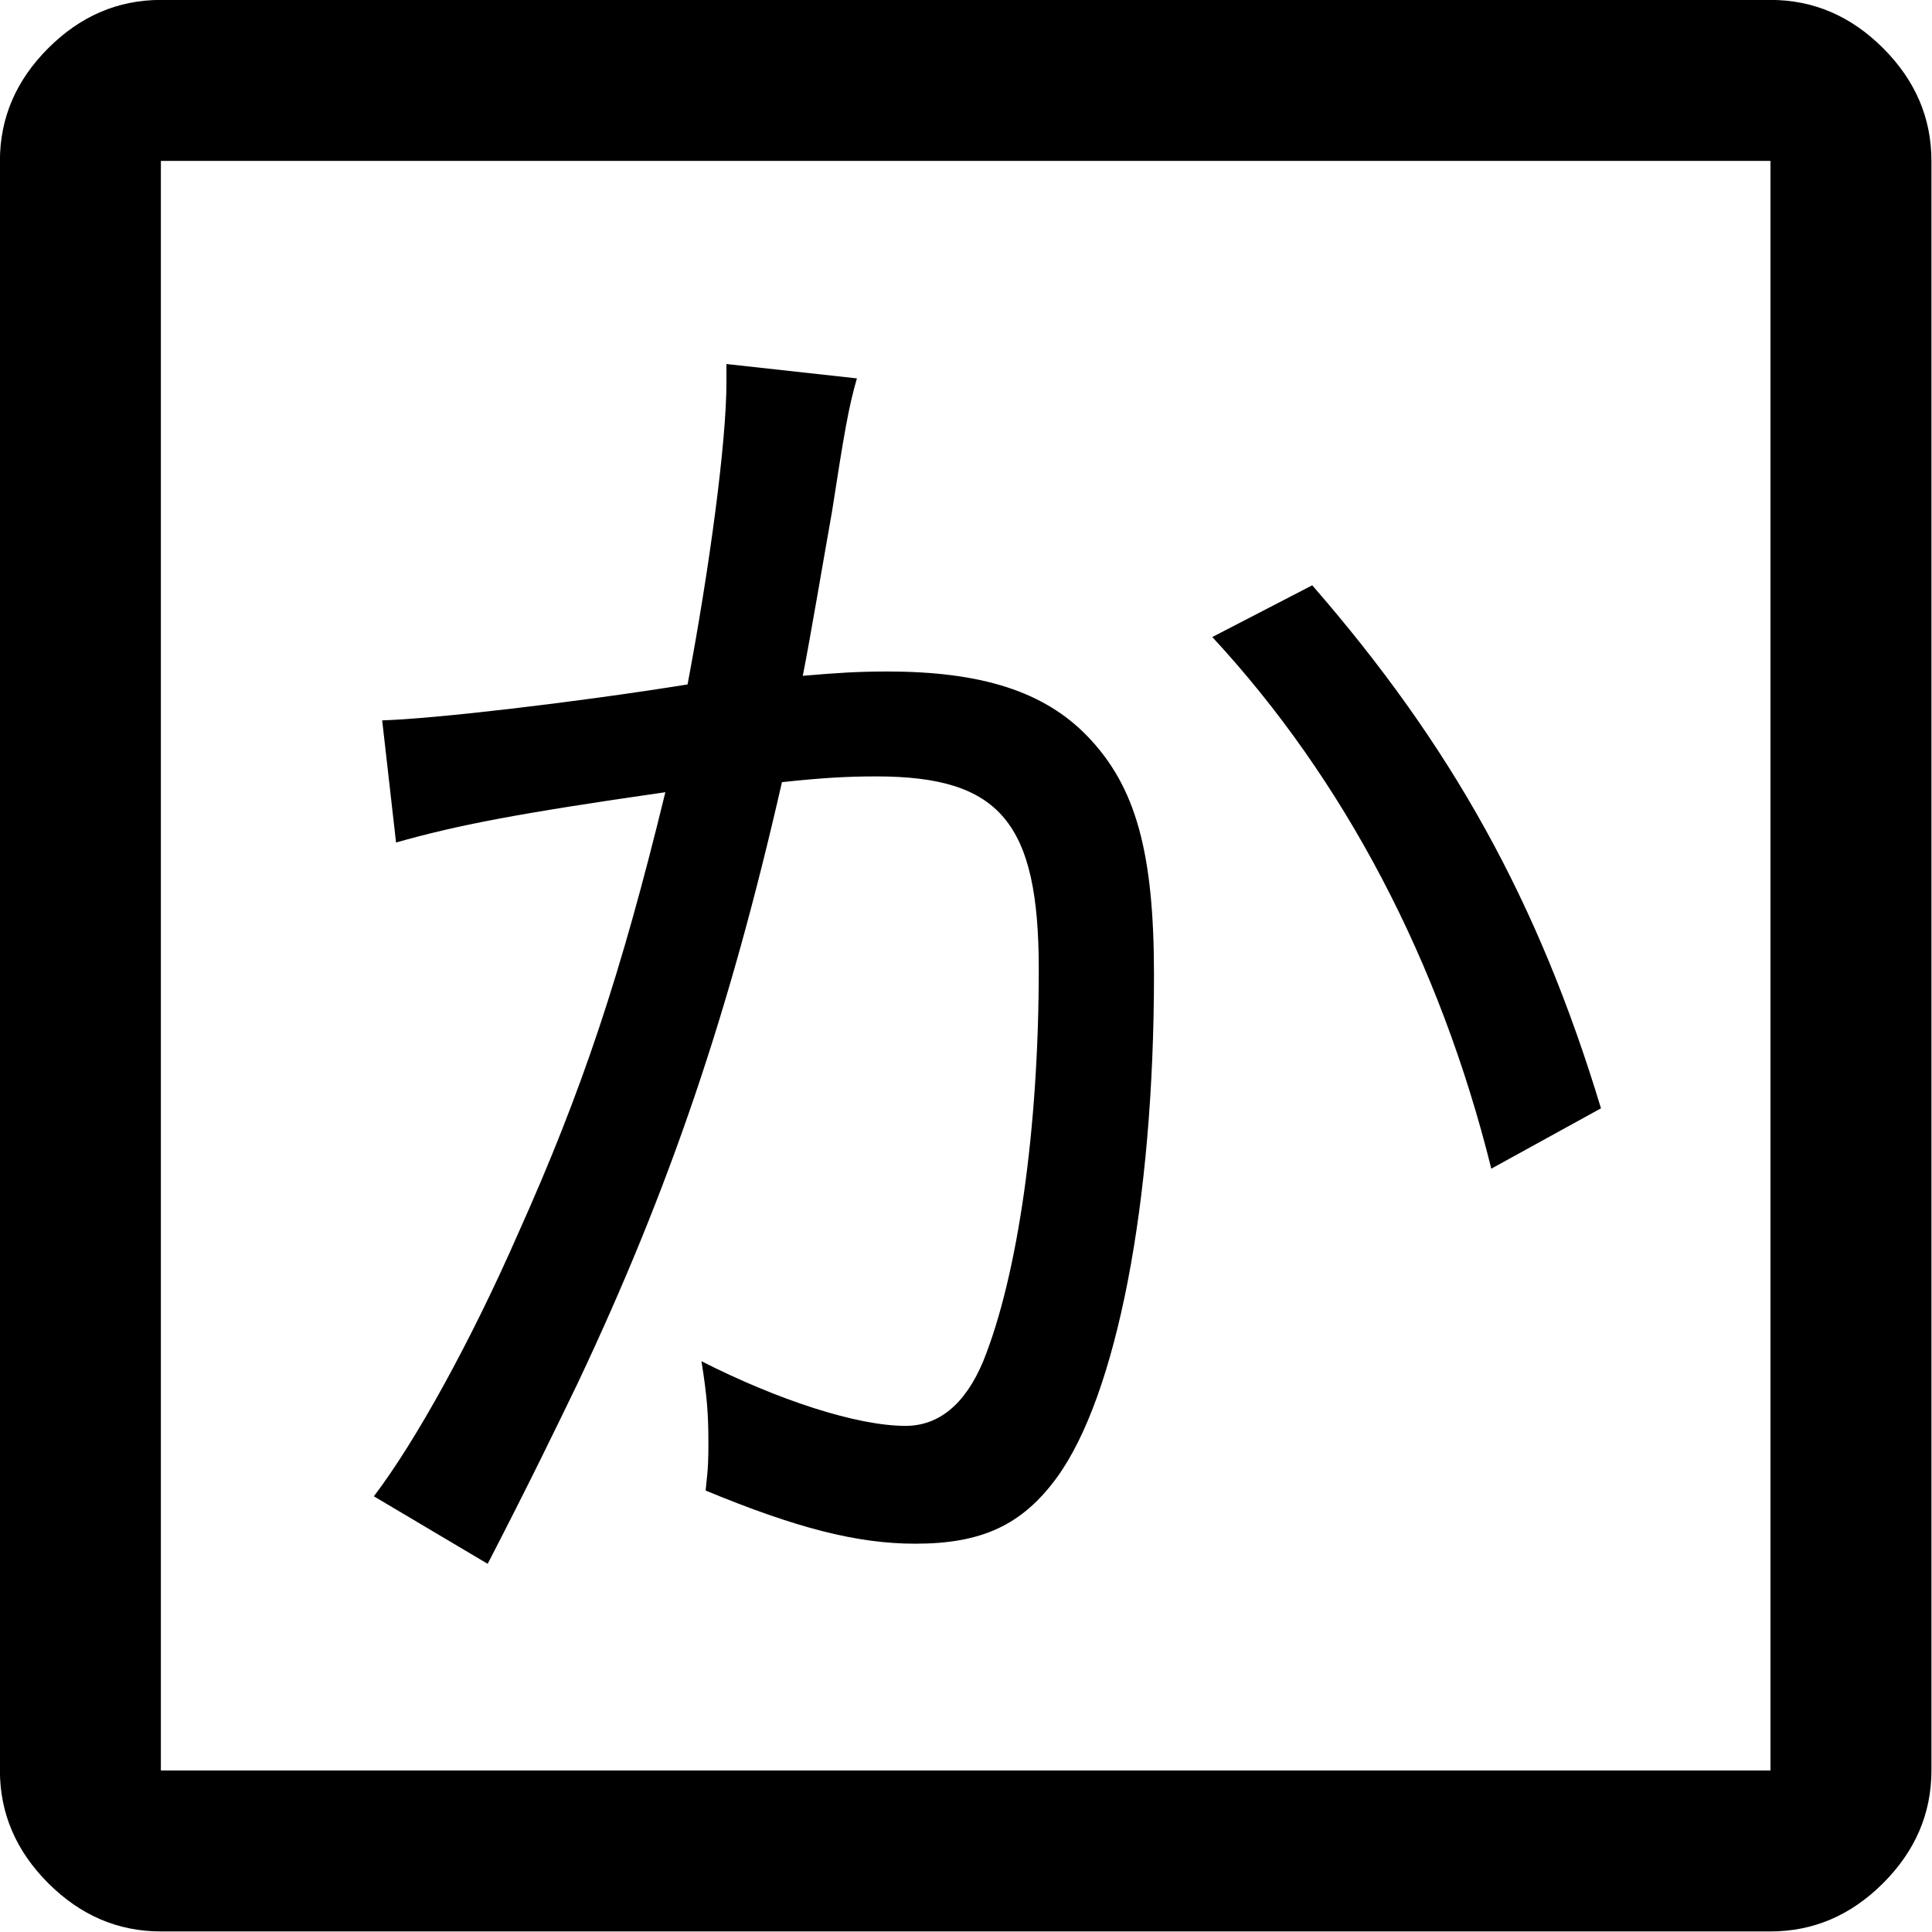 <?xml version="1.0" encoding="UTF-8" standalone="no"?>
<!DOCTYPE svg PUBLIC "-//W3C//DTD SVG 1.1//EN" "http://www.w3.org/Graphics/SVG/1.1/DTD/svg11.dtd">
<svg width="100%" height="100%" viewBox="0 0 48 48" version="1.1" xmlns="http://www.w3.org/2000/svg" xmlns:xlink="http://www.w3.org/1999/xlink" xml:space="preserve" xmlns:serif="http://www.serif.com/" style="fill-rule:evenodd;clip-rule:evenodd;stroke-linejoin:round;stroke-miterlimit:2;">
    <g transform="matrix(1.333,0,0,1.333,-8,-8)">
        <path d="M9,42C8.2,42 7.5,41.7 6.9,41.1C6.3,40.5 6,39.8 6,39L6,9C6,8.2 6.3,7.5 6.9,6.9C7.5,6.3 8.2,6 9,6L39,6C39.8,6 40.5,6.3 41.1,6.9C41.7,7.5 42,8.2 42,9L42,39C42,39.8 41.7,40.5 41.1,41.1C40.5,41.7 39.8,42 39,42L9,42ZM9,39L39,39L39,9L9,9L9,39Z" style="fill-rule:nonzero;"/>
    </g>
    <g transform="matrix(0.769,0,0,0.796,-0.198,5.928)">
        <g transform="matrix(44.848,0,0,44.848,8.972,40.062)">
            <path d="M0.091,-0.473C0.135,-0.485 0.177,-0.493 0.285,-0.508C0.253,-0.381 0.225,-0.3 0.179,-0.201C0.145,-0.126 0.105,-0.056 0.075,-0.018L0.157,0.029C0.187,-0.027 0.208,-0.069 0.222,-0.097C0.288,-0.232 0.331,-0.354 0.369,-0.515C0.398,-0.518 0.416,-0.519 0.437,-0.519C0.526,-0.519 0.554,-0.487 0.554,-0.385C0.554,-0.274 0.539,-0.172 0.514,-0.112C0.501,-0.082 0.482,-0.067 0.458,-0.067C0.423,-0.067 0.366,-0.085 0.311,-0.112C0.315,-0.088 0.316,-0.075 0.316,-0.056C0.316,-0.044 0.316,-0.039 0.314,-0.022C0.379,0.004 0.423,0.015 0.465,0.015C0.513,0.015 0.542,0.002 0.567,-0.031C0.61,-0.088 0.637,-0.222 0.637,-0.381C0.637,-0.466 0.624,-0.512 0.589,-0.547C0.558,-0.578 0.513,-0.592 0.445,-0.592C0.423,-0.592 0.408,-0.591 0.384,-0.589C0.389,-0.613 0.4,-0.676 0.405,-0.703C0.414,-0.759 0.417,-0.776 0.423,-0.796L0.329,-0.806L0.329,-0.793C0.329,-0.752 0.317,-0.665 0.301,-0.583C0.217,-0.57 0.117,-0.559 0.081,-0.558L0.091,-0.473ZM0.679,-0.616C0.774,-0.517 0.843,-0.39 0.88,-0.246L0.959,-0.288C0.914,-0.432 0.851,-0.541 0.751,-0.652L0.679,-0.616Z" style="fill-rule:nonzero;"/>
        </g>
    </g>
</svg>
